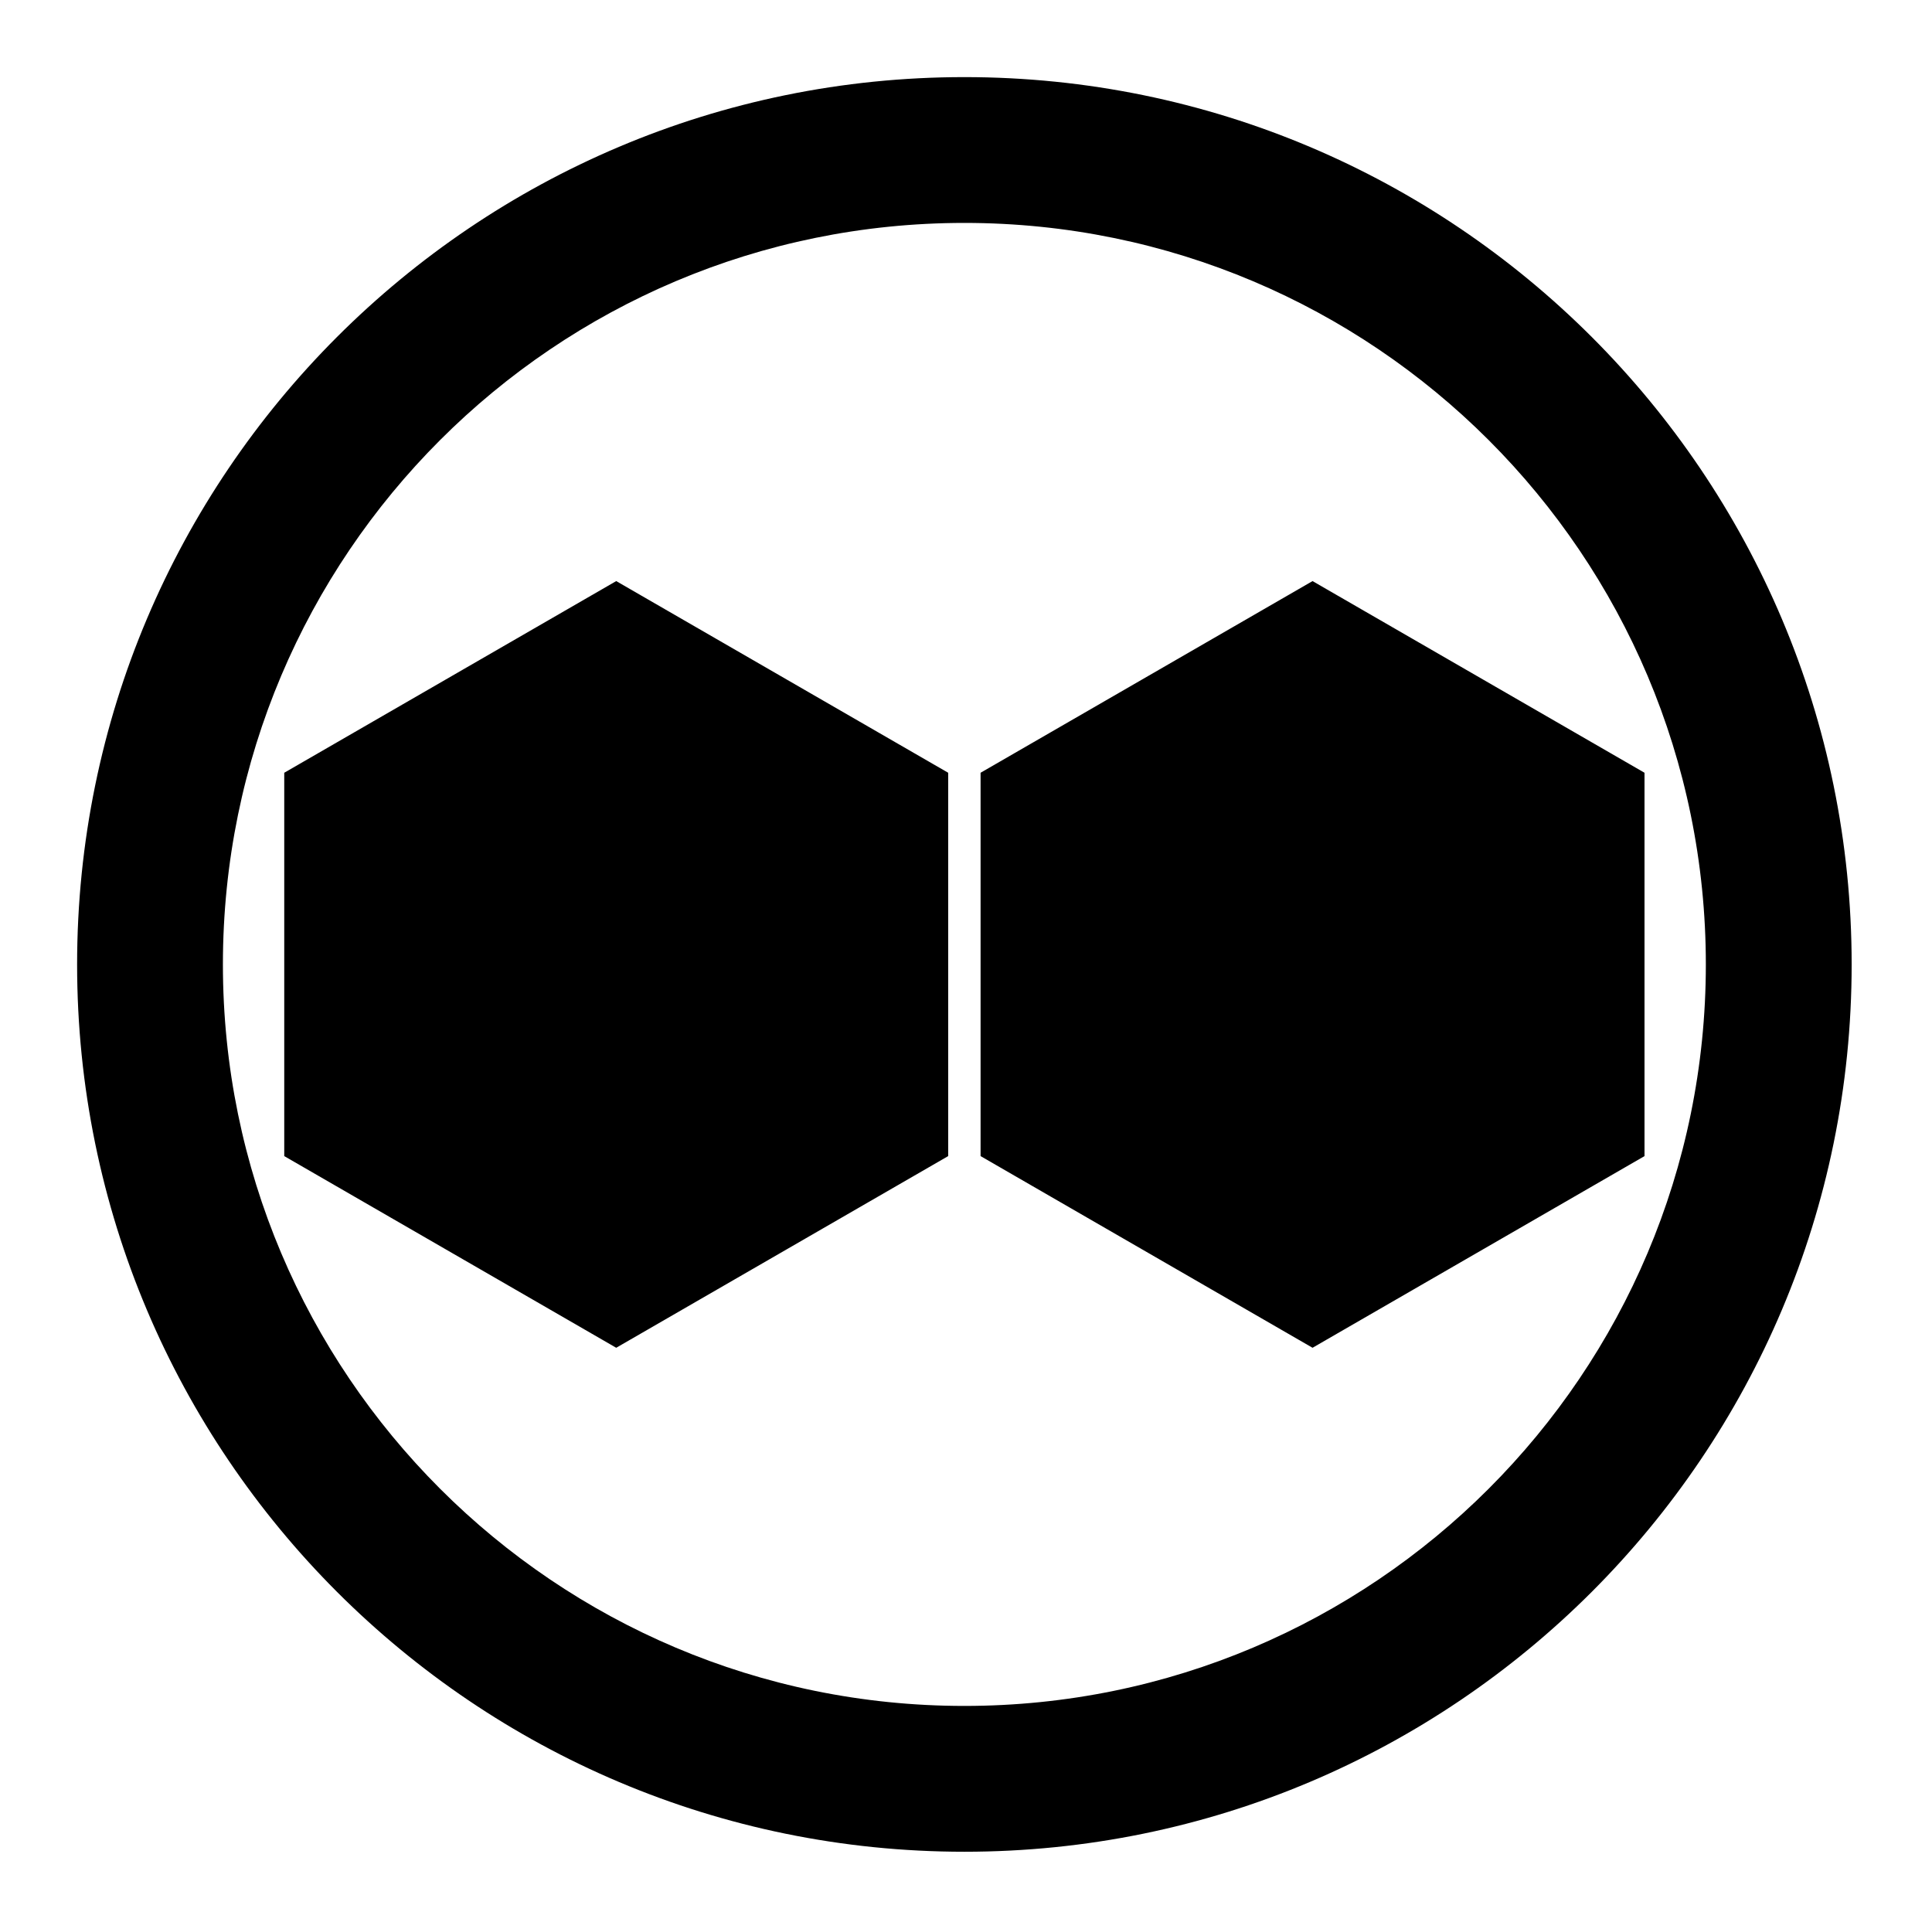 <?xml version="1.0" encoding="UTF-8" standalone="no"?>
<!-- Created with Inkscape (http://www.inkscape.org/) -->

<svg
   version="1.1"
   id="svg96128"
   width="795.035"
   height="793.701"
   viewBox="0 0 795.035 793.701"
   sodipodi:docname="Maruni Narabi Hinatakikkou.svg"
   inkscape:version="1.2 (dc2aeda, 2022-05-15)"
   xmlns:inkscape="http://www.inkscape.org/namespaces/inkscape"
   xmlns:sodipodi="http://sodipodi.sourceforge.net/DTD/sodipodi-0.dtd"
   xmlns="http://www.w3.org/2000/svg"
   xmlns:svg="http://www.w3.org/2000/svg">
  <defs
     id="defs96132">
    <clipPath
       clipPathUnits="userSpaceOnUse"
       id="clipPath96621">
      <path
         d="M -531.192,581.588 H 65.084 V -13.688 H -531.192 Z"
         id="path96623"
         style="stroke-width:1" />
    </clipPath>
    <clipPath
       clipPathUnits="userSpaceOnUse"
       id="clipPath96627">
      <path
         d="M -528.09,575.381 H 68.186 V -19.895 H -528.09 Z"
         id="path96629"
         style="stroke-width:1" />
    </clipPath>
    <clipPath
       clipPathUnits="userSpaceOnUse"
       id="clipPath96633">
      <path
         d="M -548.983,585.852 H 47.293 V -9.424 H -548.983 Z"
         id="path96635"
         style="stroke-width:1" />
    </clipPath>
    <clipPath
       clipPathUnits="userSpaceOnUse"
       id="clipPath96639">
      <path
         d="M -542.933,584.573 H 53.343 V -10.703 H -542.933 Z"
         id="path96641"
         style="stroke-width:1" />
    </clipPath>
    <clipPath
       clipPathUnits="userSpaceOnUse"
       id="clipPath96645">
      <path
         d="M -536.698,584.573 H 59.578 V -10.703 H -536.698 Z"
         id="path96647"
         style="stroke-width:1" />
    </clipPath>
    <clipPath
       clipPathUnits="userSpaceOnUse"
       id="clipPath96651">
      <path
         d="M -540.821,585.848 H 55.455 V -9.428 H -540.821 Z"
         id="path96653"
         style="stroke-width:1" />
    </clipPath>
    <clipPath
       clipPathUnits="userSpaceOnUse"
       id="clipPath96657">
      <path
         d="M -553.898,585.848 H 42.379 V -9.428 H -553.898 Z"
         id="path96659"
         style="stroke-width:1" />
    </clipPath>
    <clipPath
       clipPathUnits="userSpaceOnUse"
       id="clipPath96663">
      <path
         d="M -557.064,585.848 H 39.212 V -9.428 H -557.064 Z"
         id="path96665"
         style="stroke-width:1" />
    </clipPath>
    <clipPath
       clipPathUnits="userSpaceOnUse"
       id="clipPath96669">
      <path
         d="M -561.413,585.852 H 34.863 V -9.424 H -561.413 Z"
         id="path96671"
         style="stroke-width:1" />
    </clipPath>
    <clipPath
       clipPathUnits="userSpaceOnUse"
       id="clipPath96675">
      <path
         d="M -545.417,584.573 H 50.859 V -10.703 H -545.417 Z"
         id="path96677"
         style="stroke-width:1" />
    </clipPath>
    <clipPath
       clipPathUnits="userSpaceOnUse"
       id="clipPath96681">
      <path
         d="M -564.573,585.848 H 31.703 V -9.428 H -564.573 Z"
         id="path96683"
         style="stroke-width:1" />
    </clipPath>
    <clipPath
       clipPathUnits="userSpaceOnUse"
       id="clipPath96687">
      <path
         d="M -567.775,585.852 H 28.501 V -9.424 H -567.775 Z"
         id="path96689"
         style="stroke-width:1" />
    </clipPath>
    <clipPath
       clipPathUnits="userSpaceOnUse"
       id="clipPath96694">
      <path
         d="M -572.817,586.135 H 23.459 V -9.141 H -572.817 Z"
         id="path96696"
         style="stroke-width:1" />
    </clipPath>
    <clipPath
       clipPathUnits="userSpaceOnUse"
       id="clipPath96700">
      <path
         d="M -574.546,585.852 H 21.73 V -9.424 H -574.546 Z"
         id="path96702"
         style="stroke-width:1" />
    </clipPath>
    <clipPath
       clipPathUnits="userSpaceOnUse"
       id="clipPath96706">
      <path
         d="M -557.495,577.85 H 38.781 V -17.426 H -557.495 Z"
         id="path96708"
         style="stroke-width:1" />
    </clipPath>
    <clipPath
       clipPathUnits="userSpaceOnUse"
       id="clipPath96712">
      <path
         d="M -576.369,585.588 H 19.907 V -9.688 H -576.369 Z"
         id="path96714"
         style="stroke-width:1" />
    </clipPath>
    <clipPath
       clipPathUnits="userSpaceOnUse"
       id="clipPath96718">
      <path
         d="M -568.227,575.819 H 28.049 V -19.457 H -568.227 Z"
         id="path96720"
         style="stroke-width:1" />
    </clipPath>
    <clipPath
       clipPathUnits="userSpaceOnUse"
       id="clipPath96724">
      <path
         d="M -550.264,577.325 H 46.012 V -17.951 H -550.264 Z"
         id="path96726"
         style="stroke-width:1" />
    </clipPath>
    <clipPath
       clipPathUnits="userSpaceOnUse"
       id="clipPath96731">
      <path
         d="M -556.401,578.014 H 39.875 V -17.262 H -556.401 Z"
         id="path96733"
         style="stroke-width:1" />
    </clipPath>
    <clipPath
       clipPathUnits="userSpaceOnUse"
       id="clipPath96737">
      <path
         d="M -586.545,579.503 H 9.731 V -15.773 H -586.545 Z"
         id="path96739"
         style="stroke-width:1" />
    </clipPath>
    <clipPath
       clipPathUnits="userSpaceOnUse"
       id="clipPath96743">
      <path
         d="M -584.194,578.938 H 12.082 V -16.338 H -584.194 Z"
         id="path96745"
         style="stroke-width:1" />
    </clipPath>
    <clipPath
       clipPathUnits="userSpaceOnUse"
       id="clipPath96749">
      <path
         d="M -538.222,577.948 H 58.054 V -17.328 H -538.222 Z"
         id="path96751"
         style="stroke-width:1" />
    </clipPath>
    <clipPath
       clipPathUnits="userSpaceOnUse"
       id="clipPath96755">
      <path
         d="m -405.094,179.333 h 596.276 v -595.276 h -596.276 z"
         id="path96757"
         style="stroke-width:1" />
    </clipPath>
  </defs>
  <sodipodi:namedview
     id="namedview96130"
     pagecolor="#ffffff"
     bordercolor="#000000"
     borderopacity="0.25"
     inkscape:showpageshadow="2"
     inkscape:pageopacity="0.0"
     inkscape:pagecheckerboard="0"
     inkscape:deskcolor="#d1d1d1"
     showgrid="false"
     inkscape:zoom="0.29734106"
     inkscape:cx="-215.24105"
     inkscape:cy="396.85068"
     inkscape:window-width="1419"
     inkscape:window-height="456"
     inkscape:window-x="0"
     inkscape:window-y="25"
     inkscape:window-maximized="0"
     inkscape:current-layer="svg96128">
    <inkscape:page
       x="0"
       y="0"
       id="page96134"
       width="795.035"
       height="793.701" />
  </sodipodi:namedview>
  <path
     d="M 540.125 239.111 L 403.516 317.98 L 403.516 475.724 L 540.125 554.594 L 676.731 475.724 L 676.731 317.98 Z M 116.97 317.98 L 116.97 475.724 L 253.578 554.594 L 390.184 475.724 L 390.184 317.98 L 253.578 239.111 Z M 396.848 701.971 C 228.334 701.971 91.728 565.362 91.728 396.849 C 91.728 228.332 228.334 91.727 396.848 91.727 C 565.361 91.727 701.97 228.332 701.97 396.849 C 701.97 565.362 565.361 701.971 396.848 701.971 M 396.851 31.73 C 195.201 31.73 31.73 195.2 31.73 396.853 C 31.73 598.502 195.201 761.974 396.851 761.974 C 598.501 761.974 761.971 598.502 761.971 396.853 C 761.971 195.2 598.501 31.73 396.851 31.73"
     style="fill:#000000;fill-opacity:1;fill-rule:nonzero;stroke:none"
     id="path96248" />
</svg>

